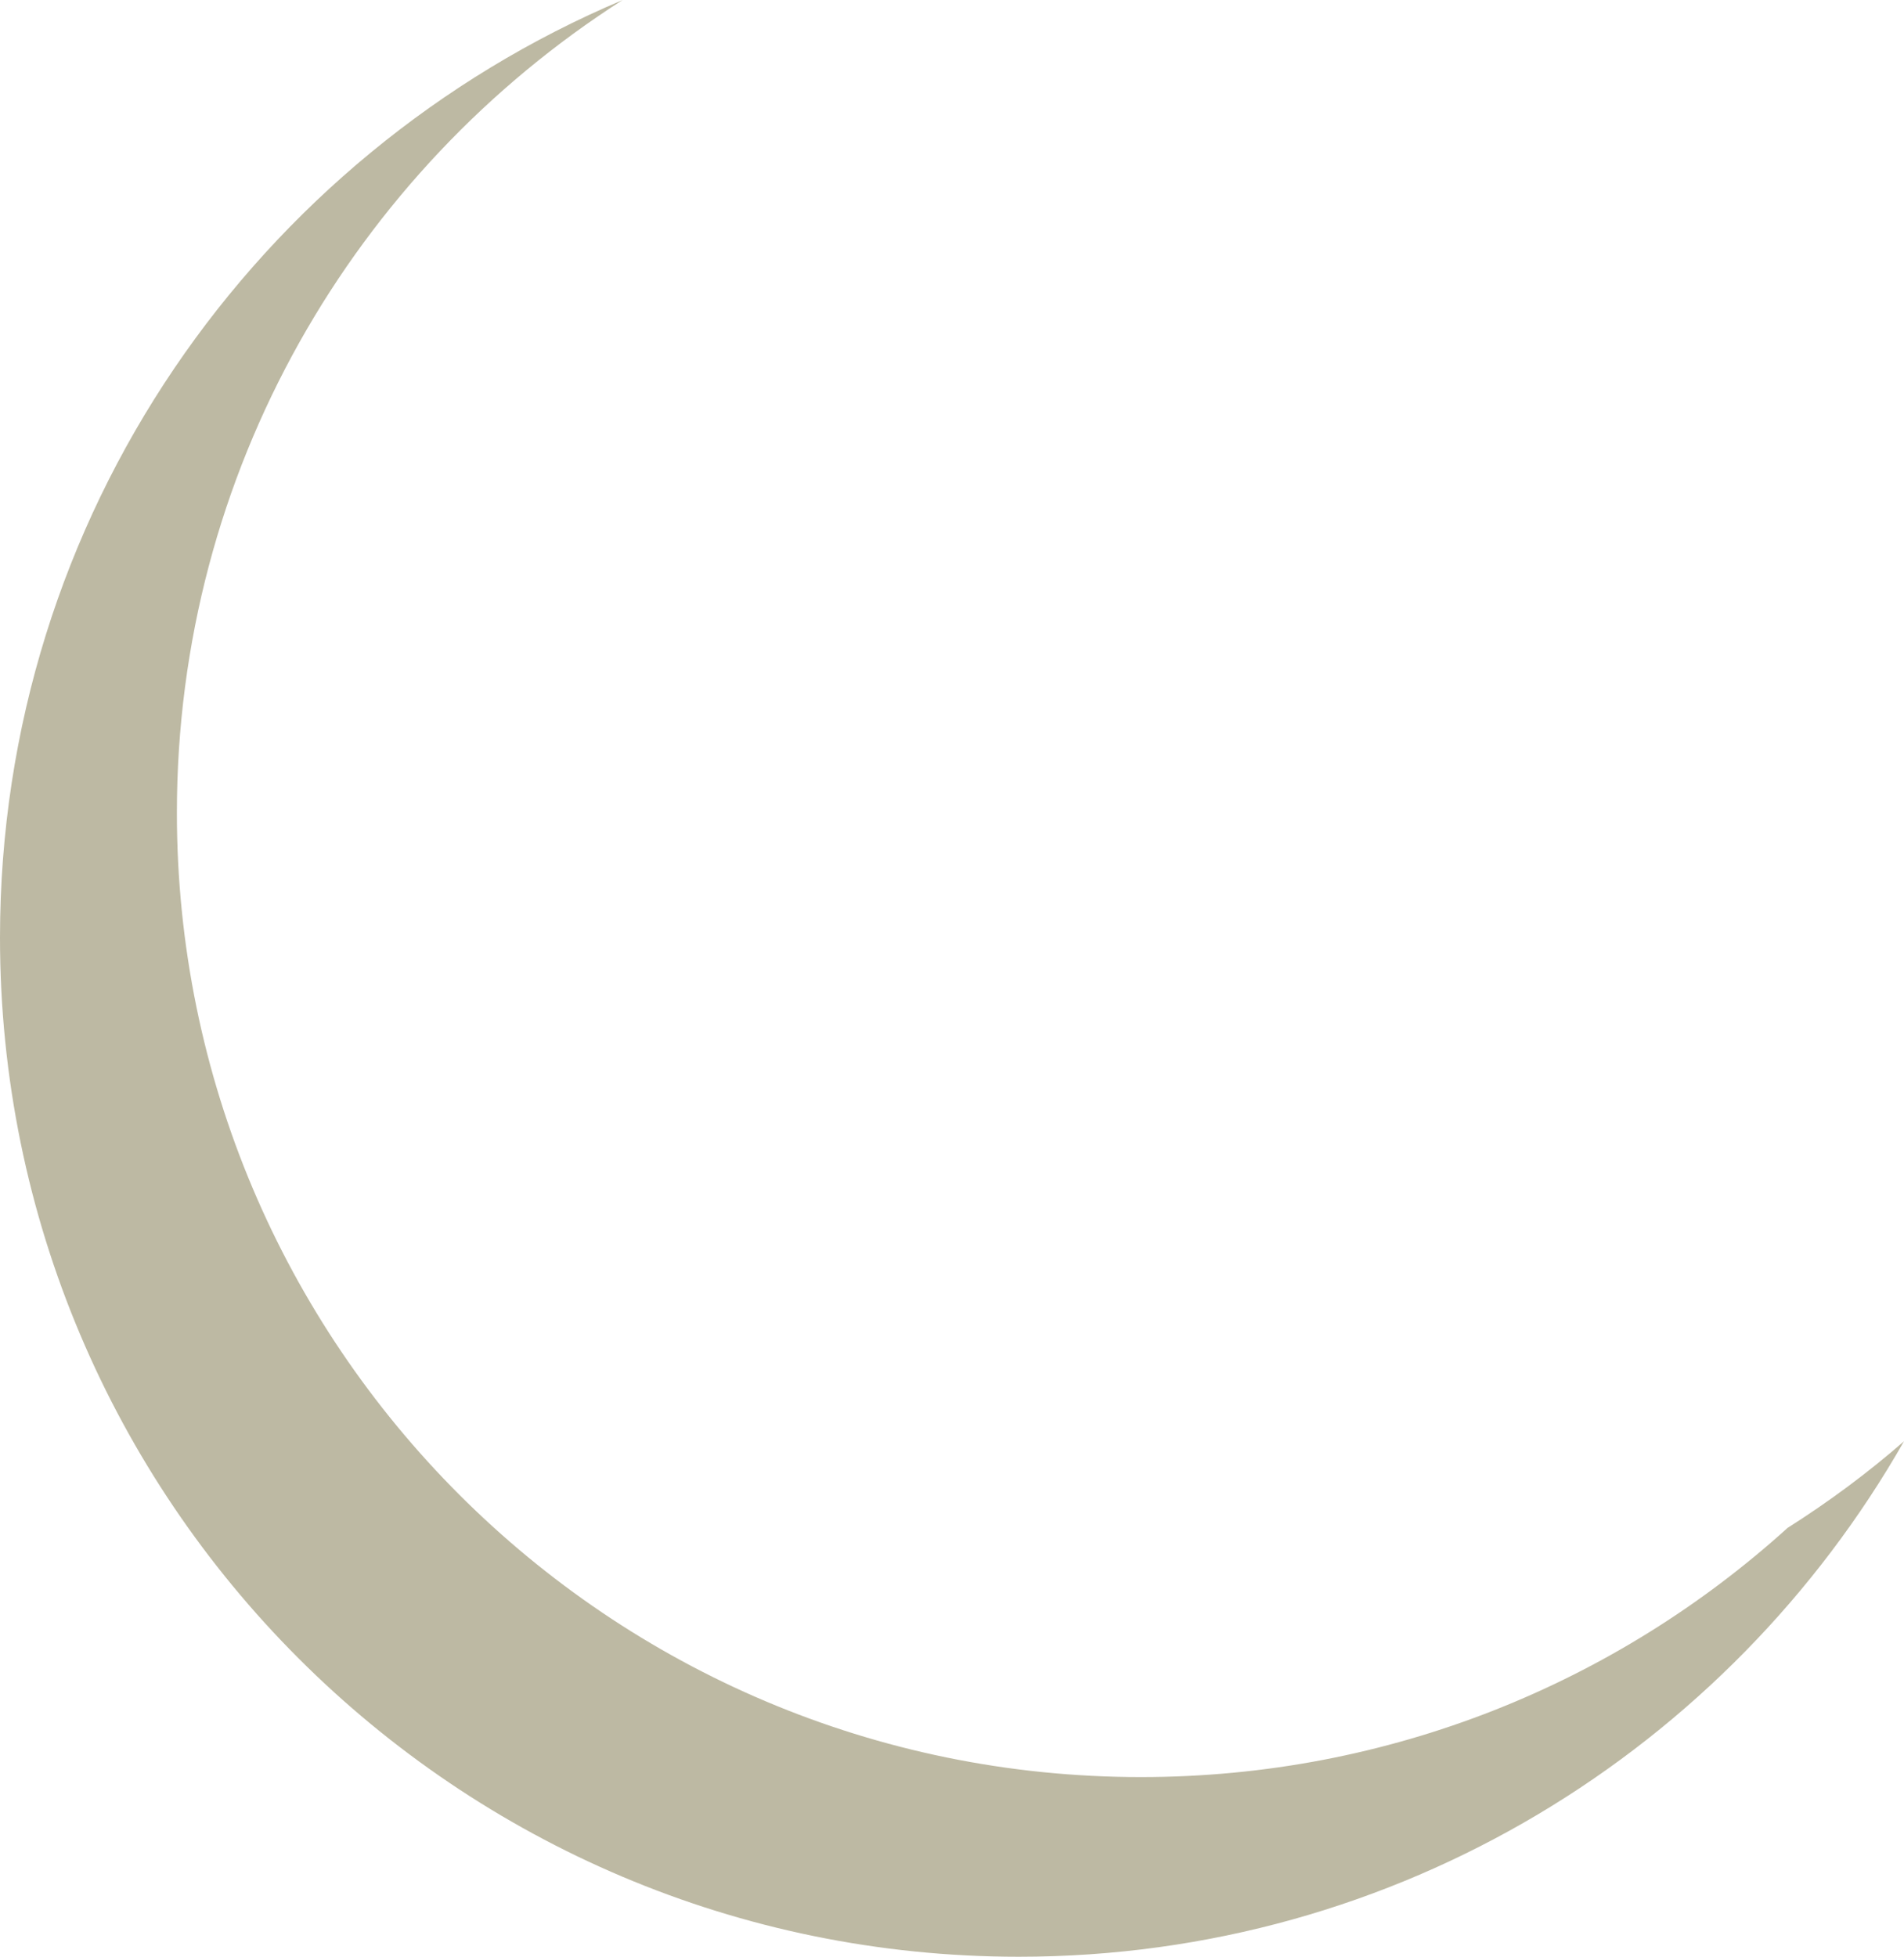 <svg version="1.1" id="图层_1" x="0px" y="0px" width="119.058px" height="122.328px" viewBox="0 0 119.058 122.328" enable-background="new 0 0 119.058 122.328" xml:space="preserve" xmlns="http://www.w3.org/2000/svg" xmlns:xlink="http://www.w3.org/1999/xlink" xmlns:xml="http://www.w3.org/XML/1998/namespace">
  <path fill="#BDB9A3" d="M71.342,111.096c-33.292,0-60.281-26.988-60.281-60.281c0-21.358,11.118-40.107,27.872-50.814
	C16.067,9.661,0,32.234,0,58.614c0,35.188,28.525,63.714,63.713,63.714c23.724,0,44.377-12.995,55.345-32.225
	c-2.277,1.986-4.716,3.792-7.28,5.415C101.083,105.198,86.901,111.096,71.342,111.096z" class="color c1"/>
</svg>